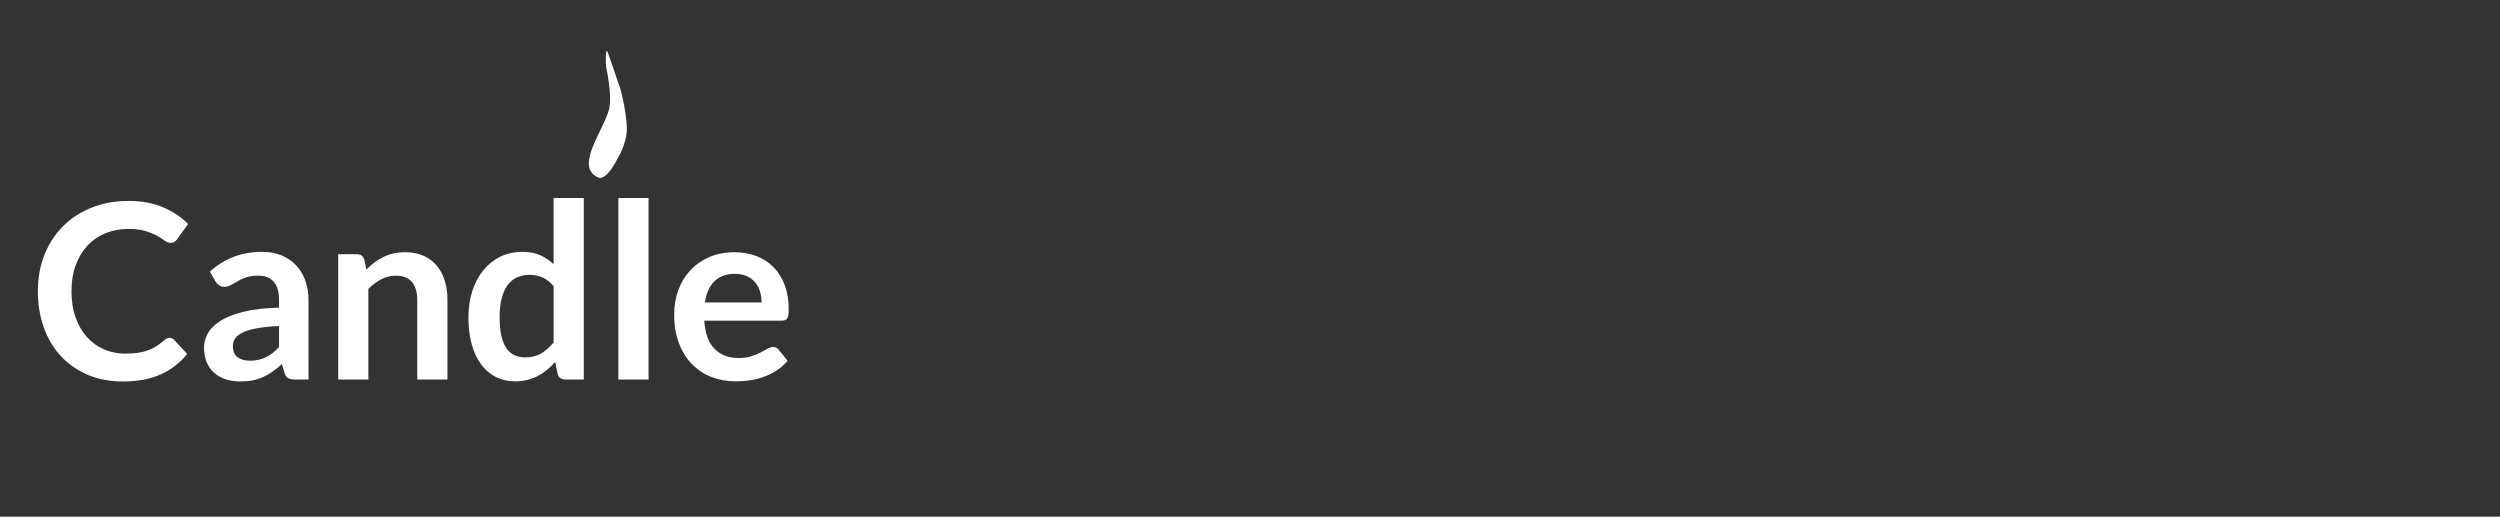 <svg height="62" viewBox="0 0 300 62" width="300" xmlns="http://www.w3.org/2000/svg"><rect x="0" y="0" width="300" height="62" fill="#333333" stroke="none"/><g fill="#fff" fill-rule="evenodd"><path d="m88.133 30.268c.948 0 1.821.151 2.617.454.797.303 1.483.745 2.06 1.326.577.581 1.026 1.295 1.349 2.14.323.845.484 1.81.484 2.895 0 .274-.012.501-.037.682-.024.181-.068.322-.132.425-.064.103-.149.176-.257.22-.108.044-.244.066-.411.066h-9.296c.108 1.544.523 2.677 1.246 3.4.723.723 1.681 1.085 2.874 1.085.586 0 1.092-.068 1.518-.205.425-.137.797-.288 1.114-.454.318-.166.596-.318.836-.454.239-.137.472-.205.696-.205.147 0 .274.029.381.088.108.059.2.142.279.249l1.056 1.319c-.401.469-.85.862-1.349 1.18-.499.318-1.019.572-1.562.762-.542.191-1.095.325-1.657.403-.562.078-1.107.117-1.635.117-1.046 0-2.018-.173-2.918-.52-.899-.347-1.681-.86-2.346-1.539-.665-.679-1.188-1.519-1.569-2.521-.381-1.002-.572-2.162-.572-3.481 0-1.026.166-1.991.499-2.895.332-.904.809-1.69 1.43-2.36.621-.669 1.378-1.199 2.273-1.59.894-.391 1.904-.586 3.028-.586zm.073 2.594c-1.056 0-1.882.298-2.478.894-.596.596-.977 1.441-1.144 2.536h6.803c0-.469-.064-.911-.191-1.326-.127-.415-.323-.779-.586-1.092-.264-.313-.596-.559-.997-.74-.401-.181-.87-.271-1.408-.271zm-10.381-9.102v21.781h-3.622v-21.781zm-9.985 21.781c-.469 0-.777-.22-.924-.66l-.293-1.451c-.313.352-.64.669-.982.953-.342.283-.711.528-1.107.733s-.821.364-1.276.476c-.455.112-.946.169-1.474.169-.821 0-1.574-.171-2.258-.513-.684-.342-1.273-.838-1.767-1.488-.494-.65-.875-1.454-1.144-2.411-.269-.958-.403-2.052-.403-3.283 0-1.114.152-2.15.455-3.107.303-.958.738-1.788 1.305-2.492.567-.704 1.246-1.253 2.038-1.649.792-.396 1.681-.594 2.668-.594.841 0 1.559.134 2.155.403s1.129.628 1.598 1.077v-7.944h3.622v21.781zm-4.824-2.653c.753 0 1.393-.156 1.921-.469.528-.313 1.026-.757 1.496-1.334v-6.742c-.411-.498-.858-.85-1.342-1.055-.484-.205-1.004-.308-1.562-.308-.547 0-1.043.103-1.488.308-.445.205-.821.515-1.129.931-.308.415-.545.943-.711 1.583-.166.64-.249 1.395-.249 2.265 0 .879.071 1.625.213 2.235.142.611.345 1.109.608 1.495.264.386.586.664.968.835.381.171.806.257 1.276.257zm-22.433 2.653v-15.038h2.214c.469 0 .777.22.924.66l.249 1.187c.303-.313.623-.596.96-.85.337-.254.694-.474 1.07-.66.376-.186.78-.327 1.21-.425.43-.098.899-.147 1.408-.147.821 0 1.549.139 2.185.418s1.166.669 1.591 1.173c.425.503.748 1.104.968 1.803.22.699.33 1.468.33 2.309v9.571h-3.622v-9.571c0-.919-.213-1.629-.638-2.133-.425-.503-1.063-.755-1.913-.755-.626 0-1.212.142-1.759.425-.547.283-1.065.669-1.554 1.158v10.876zm-3.563 0h-1.627c-.342 0-.611-.051-.806-.154-.195-.103-.342-.31-.44-.623l-.323-1.07c-.381.342-.755.642-1.122.901-.367.259-.745.476-1.136.652s-.806.308-1.246.396c-.44.088-.929.132-1.466.132-.635 0-1.222-.085-1.759-.257-.538-.171-.999-.427-1.386-.77-.386-.342-.687-.767-.902-1.275-.215-.508-.323-1.099-.323-1.774 0-.567.149-1.126.447-1.678s.794-1.05 1.488-1.495 1.618-.813 2.771-1.107c1.153-.293 2.585-.459 4.296-.498v-.879c0-1.006-.213-1.752-.638-2.235-.425-.484-1.043-.726-1.855-.726-.586 0-1.075.068-1.466.205-.391.137-.731.291-1.019.462-.288.171-.555.325-.799.462-.244.137-.513.205-.806.205-.244 0-.455-.064-.63-.191-.176-.127-.318-.283-.425-.469l-.66-1.158c1.73-1.583 3.817-2.374 6.261-2.374.88 0 1.664.144 2.353.432.689.288 1.273.689 1.752 1.202.479.513.843 1.126 1.092 1.839.249.713.374 1.495.374 2.345zm-7.038-2.257c.371 0 .714-.034 1.026-.103.313-.068.608-.171.887-.308.279-.137.547-.305.806-.506.259-.2.52-.437.784-.711v-2.536c-1.056.049-1.938.139-2.646.271-.709.132-1.278.3-1.708.506-.43.205-.736.445-.916.718-.181.274-.271.572-.271.894 0 .635.188 1.09.564 1.363.376.274.868.41 1.474.41zm-9.633-2.741c.215 0 .401.083.557.249l1.554 1.686c-.86 1.065-1.918 1.881-3.174 2.448-1.256.567-2.764.85-4.523.85-1.574 0-2.989-.269-4.245-.806-1.256-.537-2.329-1.285-3.218-2.243-.889-.958-1.571-2.101-2.045-3.43-.474-1.329-.711-2.78-.711-4.353 0-1.593.264-3.051.792-4.375s1.271-2.465 2.229-3.422c.958-.958 2.104-1.703 3.438-2.235 1.334-.533 2.808-.799 4.421-.799 1.574 0 2.95.252 4.127.755 1.178.503 2.187 1.17 3.028 2.001l-1.32 1.832c-.078.117-.178.22-.301.308-.122.088-.291.132-.506.132-.225 0-.455-.088-.689-.264-.235-.176-.533-.366-.894-.572-.362-.205-.819-.396-1.371-.572-.552-.176-1.254-.264-2.104-.264-.997 0-1.913.173-2.749.52-.836.347-1.554.843-2.155 1.488-.601.645-1.07 1.429-1.408 2.352-.337.923-.506 1.962-.506 3.115 0 1.192.169 2.252.506 3.181.337.928.794 1.71 1.371 2.345.577.635 1.256 1.121 2.038 1.458.782.337 1.623.506 2.522.506.538 0 1.024-.029 1.459-.088.435-.059.836-.151 1.202-.278.367-.127.714-.291 1.041-.491.327-.2.652-.447.975-.74.098-.088.2-.159.308-.213.108-.054.225-.081.352-.081z"/><path d="m71.952 21.348s-1.464-.332-1.28-2.021c.222-2.044 2.13-4.709 2.452-6.395.322-1.686-.364-4.771-.364-4.771-.112-.717-.086-2.321.114-2.005.087.137 1.599 4.594 1.599 4.594s.682 2.557.749 4.514c.067 1.958-1.177 3.872-1.177 3.872s-1.099 2.276-2.092 2.212z"/></g></svg>